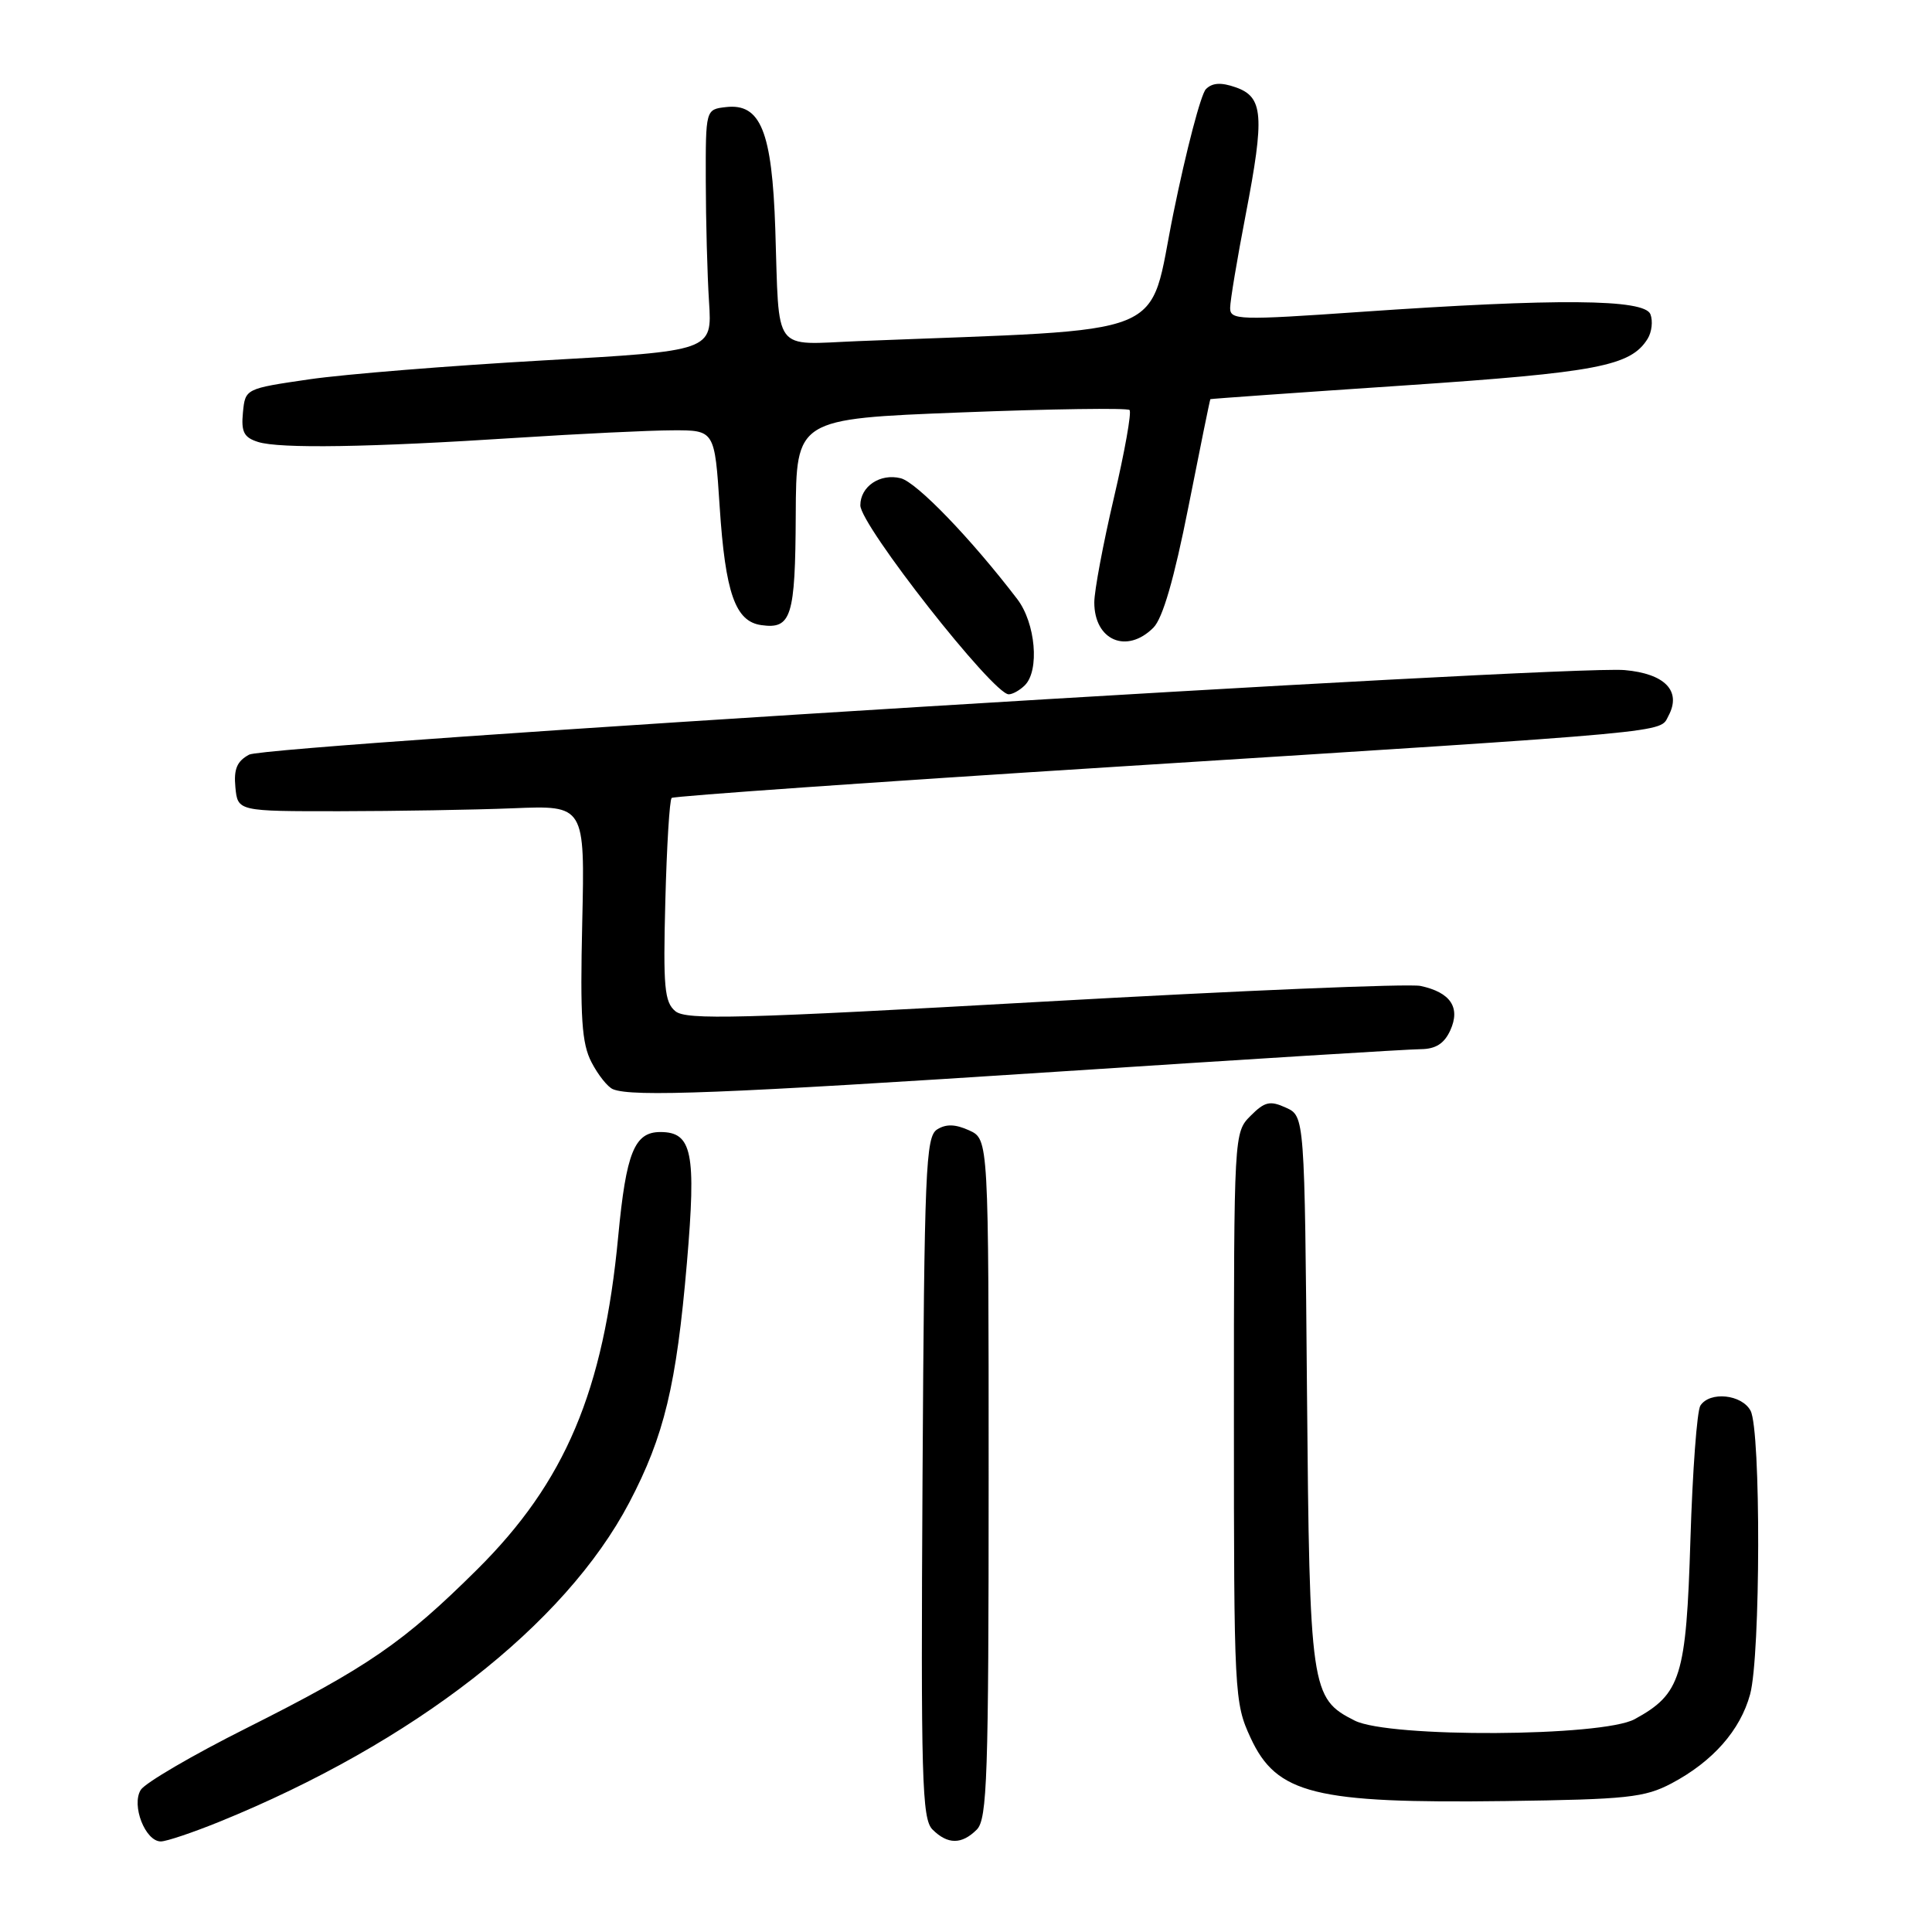 <?xml version="1.0" encoding="UTF-8" standalone="no"?>
<!DOCTYPE svg PUBLIC "-//W3C//DTD SVG 1.1//EN" "http://www.w3.org/Graphics/SVG/1.1/DTD/svg11.dtd" >
<svg xmlns="http://www.w3.org/2000/svg" xmlns:xlink="http://www.w3.org/1999/xlink" version="1.1" viewBox="0 0 256 256">
 <g >
 <path fill="currentColor"
d=" M 29.03 241.41 C 54.79 230.94 74.85 215.33 83.38 199.10 C 88.01 190.28 89.63 183.55 91.02 167.32 C 92.27 152.71 91.72 150.00 87.50 150.00 C 84.07 150.00 82.97 152.71 81.92 163.79 C 79.98 184.36 74.89 196.38 63.23 207.96 C 53.48 217.64 48.72 220.92 32.63 229.00 C 25.51 232.57 19.22 236.25 18.65 237.17 C 17.38 239.21 19.25 244.00 21.31 244.00 C 22.05 244.00 25.52 242.83 29.03 241.41 Z  M 129.43 242.43 C 130.81 241.05 131.00 235.44 131.00 195.91 C 131.00 150.96 131.00 150.96 128.42 149.78 C 126.59 148.95 125.36 148.91 124.17 149.66 C 122.66 150.62 122.48 154.92 122.24 195.78 C 122.01 235.76 122.16 241.02 123.56 242.42 C 125.57 244.42 127.43 244.43 129.43 242.43 Z  M 221.50 236.30 C 226.95 233.41 230.60 229.28 231.90 224.50 C 233.29 219.38 233.34 189.51 231.96 186.93 C 230.80 184.76 226.56 184.32 225.31 186.25 C 224.86 186.94 224.27 194.93 223.99 204.00 C 223.43 222.21 222.73 224.45 216.60 227.80 C 212.31 230.14 184.07 230.29 179.51 227.99 C 173.68 225.05 173.53 224.01 173.18 184.20 C 172.87 147.90 172.87 147.90 170.39 146.77 C 168.29 145.81 167.58 145.97 165.71 147.85 C 163.51 150.05 163.50 150.21 163.50 187.78 C 163.50 224.51 163.56 225.62 165.70 230.25 C 169.15 237.73 174.18 238.98 199.50 238.65 C 215.62 238.43 217.92 238.19 221.50 236.30 Z  M 140.00 142.01 C 165.03 140.37 186.75 139.02 188.27 139.02 C 190.24 139.00 191.37 138.28 192.17 136.53 C 193.55 133.50 192.21 131.49 188.22 130.64 C 186.72 130.32 164.27 131.26 138.33 132.72 C 97.97 134.99 90.92 135.18 89.49 133.99 C 88.04 132.79 87.86 130.79 88.16 119.38 C 88.35 112.11 88.72 105.97 89.00 105.73 C 89.28 105.49 115.83 103.62 148.00 101.59 C 222.92 96.85 219.86 97.13 221.08 94.85 C 222.84 91.57 220.62 89.26 215.27 88.79 C 207.57 88.11 35.44 98.70 33.02 99.99 C 31.40 100.86 30.96 101.90 31.19 104.32 C 31.50 107.50 31.50 107.50 45.00 107.49 C 52.42 107.48 62.77 107.31 68.00 107.10 C 77.50 106.71 77.50 106.71 77.15 122.21 C 76.86 134.88 77.08 138.26 78.38 140.76 C 79.25 142.44 80.53 144.05 81.23 144.33 C 83.82 145.37 95.61 144.91 140.00 142.01 Z  M 135.80 90.80 C 137.77 88.83 137.22 82.56 134.79 79.38 C 128.66 71.36 121.47 63.91 119.35 63.37 C 116.62 62.69 114.00 64.45 114.00 66.96 C 114.00 69.60 131.59 92.00 133.66 92.00 C 134.18 92.00 135.14 91.46 135.80 90.80 Z  M 152.83 83.17 C 154.07 81.93 155.58 76.70 157.47 67.17 C 159.01 59.38 160.32 52.95 160.38 52.89 C 160.45 52.84 171.97 52.02 186.00 51.08 C 211.67 49.35 216.07 48.51 218.32 44.89 C 218.87 44.00 219.04 42.54 218.69 41.64 C 217.91 39.61 206.34 39.52 180.25 41.33 C 164.16 42.45 163.00 42.41 163.00 40.81 C 163.00 39.87 163.93 34.31 165.06 28.45 C 167.59 15.30 167.40 12.85 163.74 11.57 C 161.80 10.89 160.64 10.96 159.79 11.81 C 159.13 12.47 157.19 19.87 155.48 28.26 C 152.04 45.14 156.06 43.51 113.72 45.20 C 102.24 45.66 103.28 47.08 102.73 30.35 C 102.30 17.40 100.79 13.66 96.19 14.19 C 93.50 14.50 93.50 14.50 93.52 24.00 C 93.53 29.23 93.72 36.42 93.95 40.00 C 94.37 46.50 94.37 46.50 71.94 47.76 C 59.60 48.46 45.67 49.58 41.00 50.26 C 32.50 51.50 32.50 51.50 32.19 54.66 C 31.94 57.23 32.32 57.97 34.19 58.56 C 37.05 59.47 48.99 59.28 68.52 58.01 C 76.76 57.48 86.02 57.03 89.10 57.02 C 94.70 57.00 94.70 57.00 95.36 67.14 C 96.11 78.59 97.43 82.35 100.87 82.83 C 104.86 83.40 105.38 81.75 105.44 68.26 C 105.50 55.50 105.50 55.50 127.32 54.65 C 139.32 54.18 149.37 54.04 149.67 54.33 C 149.96 54.63 149.03 59.85 147.60 65.95 C 146.17 72.05 145.00 78.29 145.00 79.82 C 145.00 84.86 149.30 86.70 152.83 83.17 Z "/>
</g>
</svg>